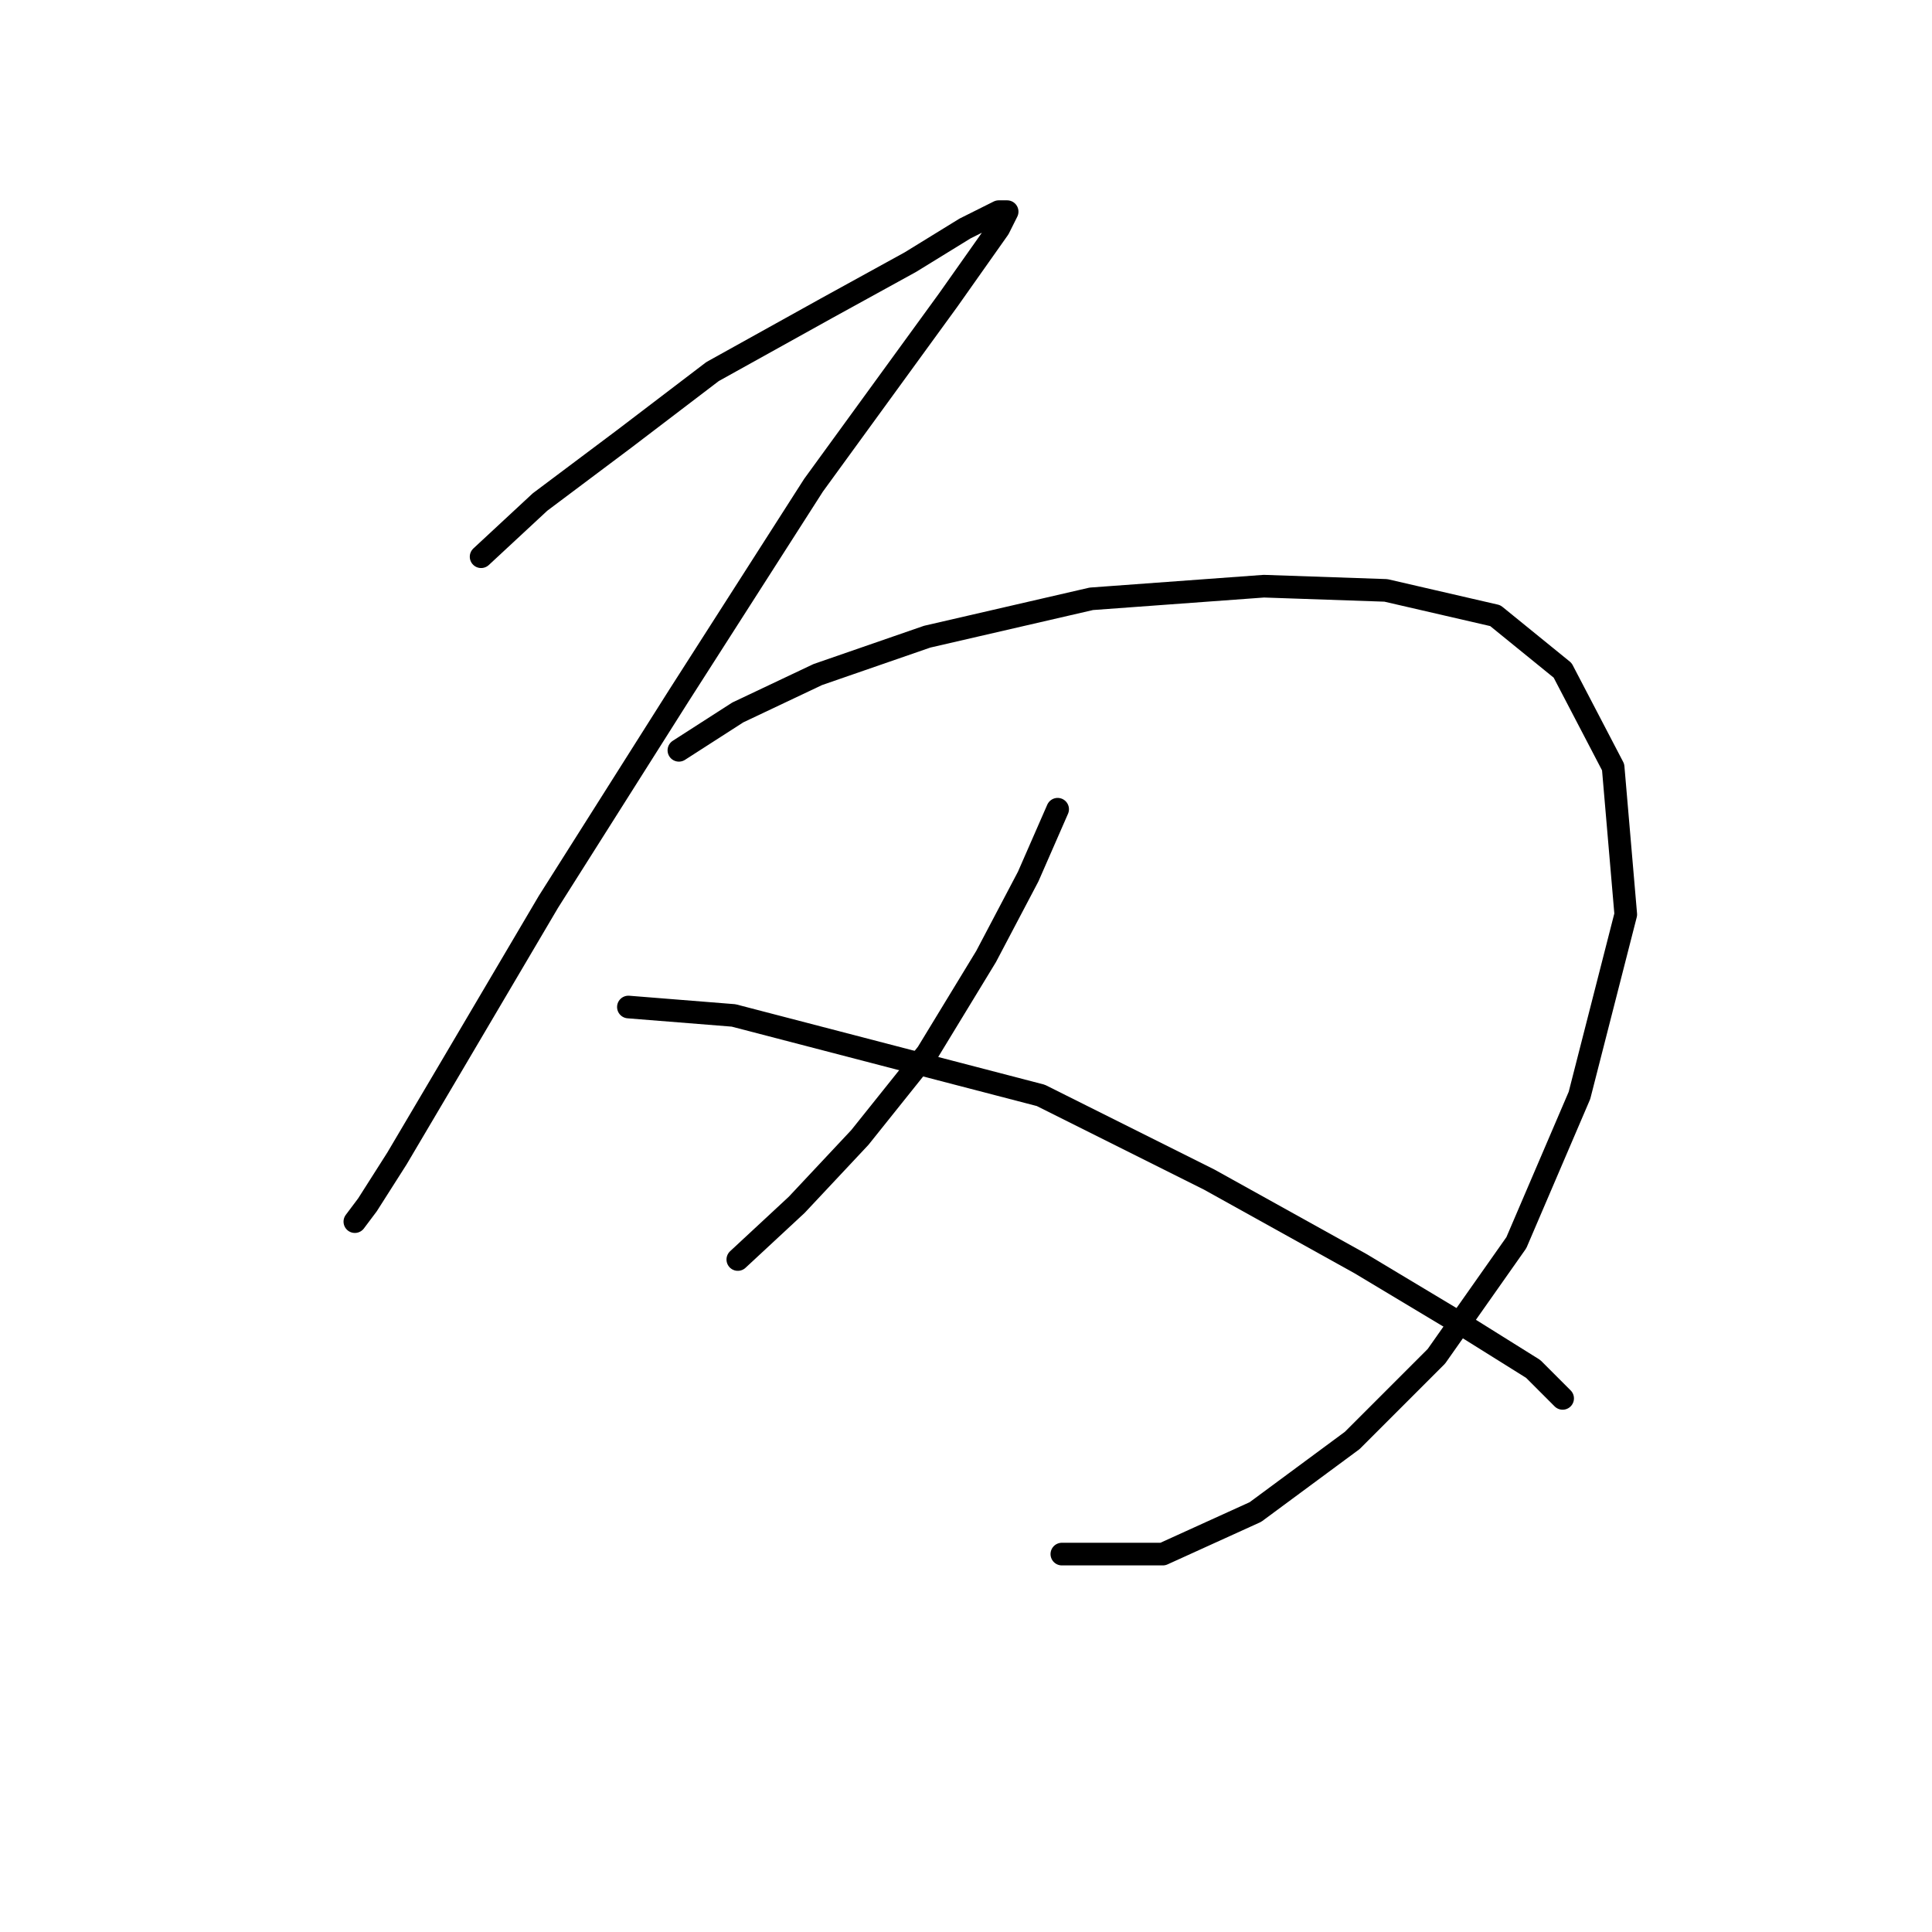 <?xml version="1.0" standalone="no"?>
    <svg width="256" height="256" xmlns="http://www.w3.org/2000/svg" version="1.1">
    <polyline stroke="black" stroke-width="3" stroke-linecap="round" fill="transparent" stroke-linejoin="round" points="63.749 73.769 71.556 66.52 82.708 58.156 94.418 49.234 109.474 40.87 120.626 34.736 127.875 30.275 132.336 28.045 133.452 28.045 132.336 30.275 125.645 39.755 107.801 64.29 89.957 92.171 72.671 119.494 59.846 141.242 52.597 153.509 48.693 159.643 47.02 161.873 47.02 161.873 " />
        <polyline stroke="black" stroke-width="3" stroke-linecap="round" fill="transparent" stroke-linejoin="round" points="89.957 99.42 97.764 94.401 108.359 89.383 122.857 84.364 144.604 79.346 167.466 77.673 183.637 78.23 198.135 81.576 207.057 88.825 213.749 101.65 215.422 121.167 209.288 145.145 200.924 164.662 190.329 179.717 179.176 190.87 166.351 200.349 154.083 205.925 140.701 205.925 140.701 205.925 " />
        <polyline stroke="black" stroke-width="3" stroke-linecap="round" fill="transparent" stroke-linejoin="round" points="140.143 107.227 136.24 116.149 130.663 126.743 122.857 139.569 113.935 150.721 105.57 159.643 97.764 166.892 97.764 166.892 " />
        <polyline stroke="black" stroke-width="3" stroke-linecap="round" fill="transparent" stroke-linejoin="round" points="83.266 133.435 97.206 134.55 137.912 145.145 160.217 156.297 180.292 167.45 194.232 175.814 203.154 181.39 207.057 185.294 207.057 185.294 " />
        </svg>